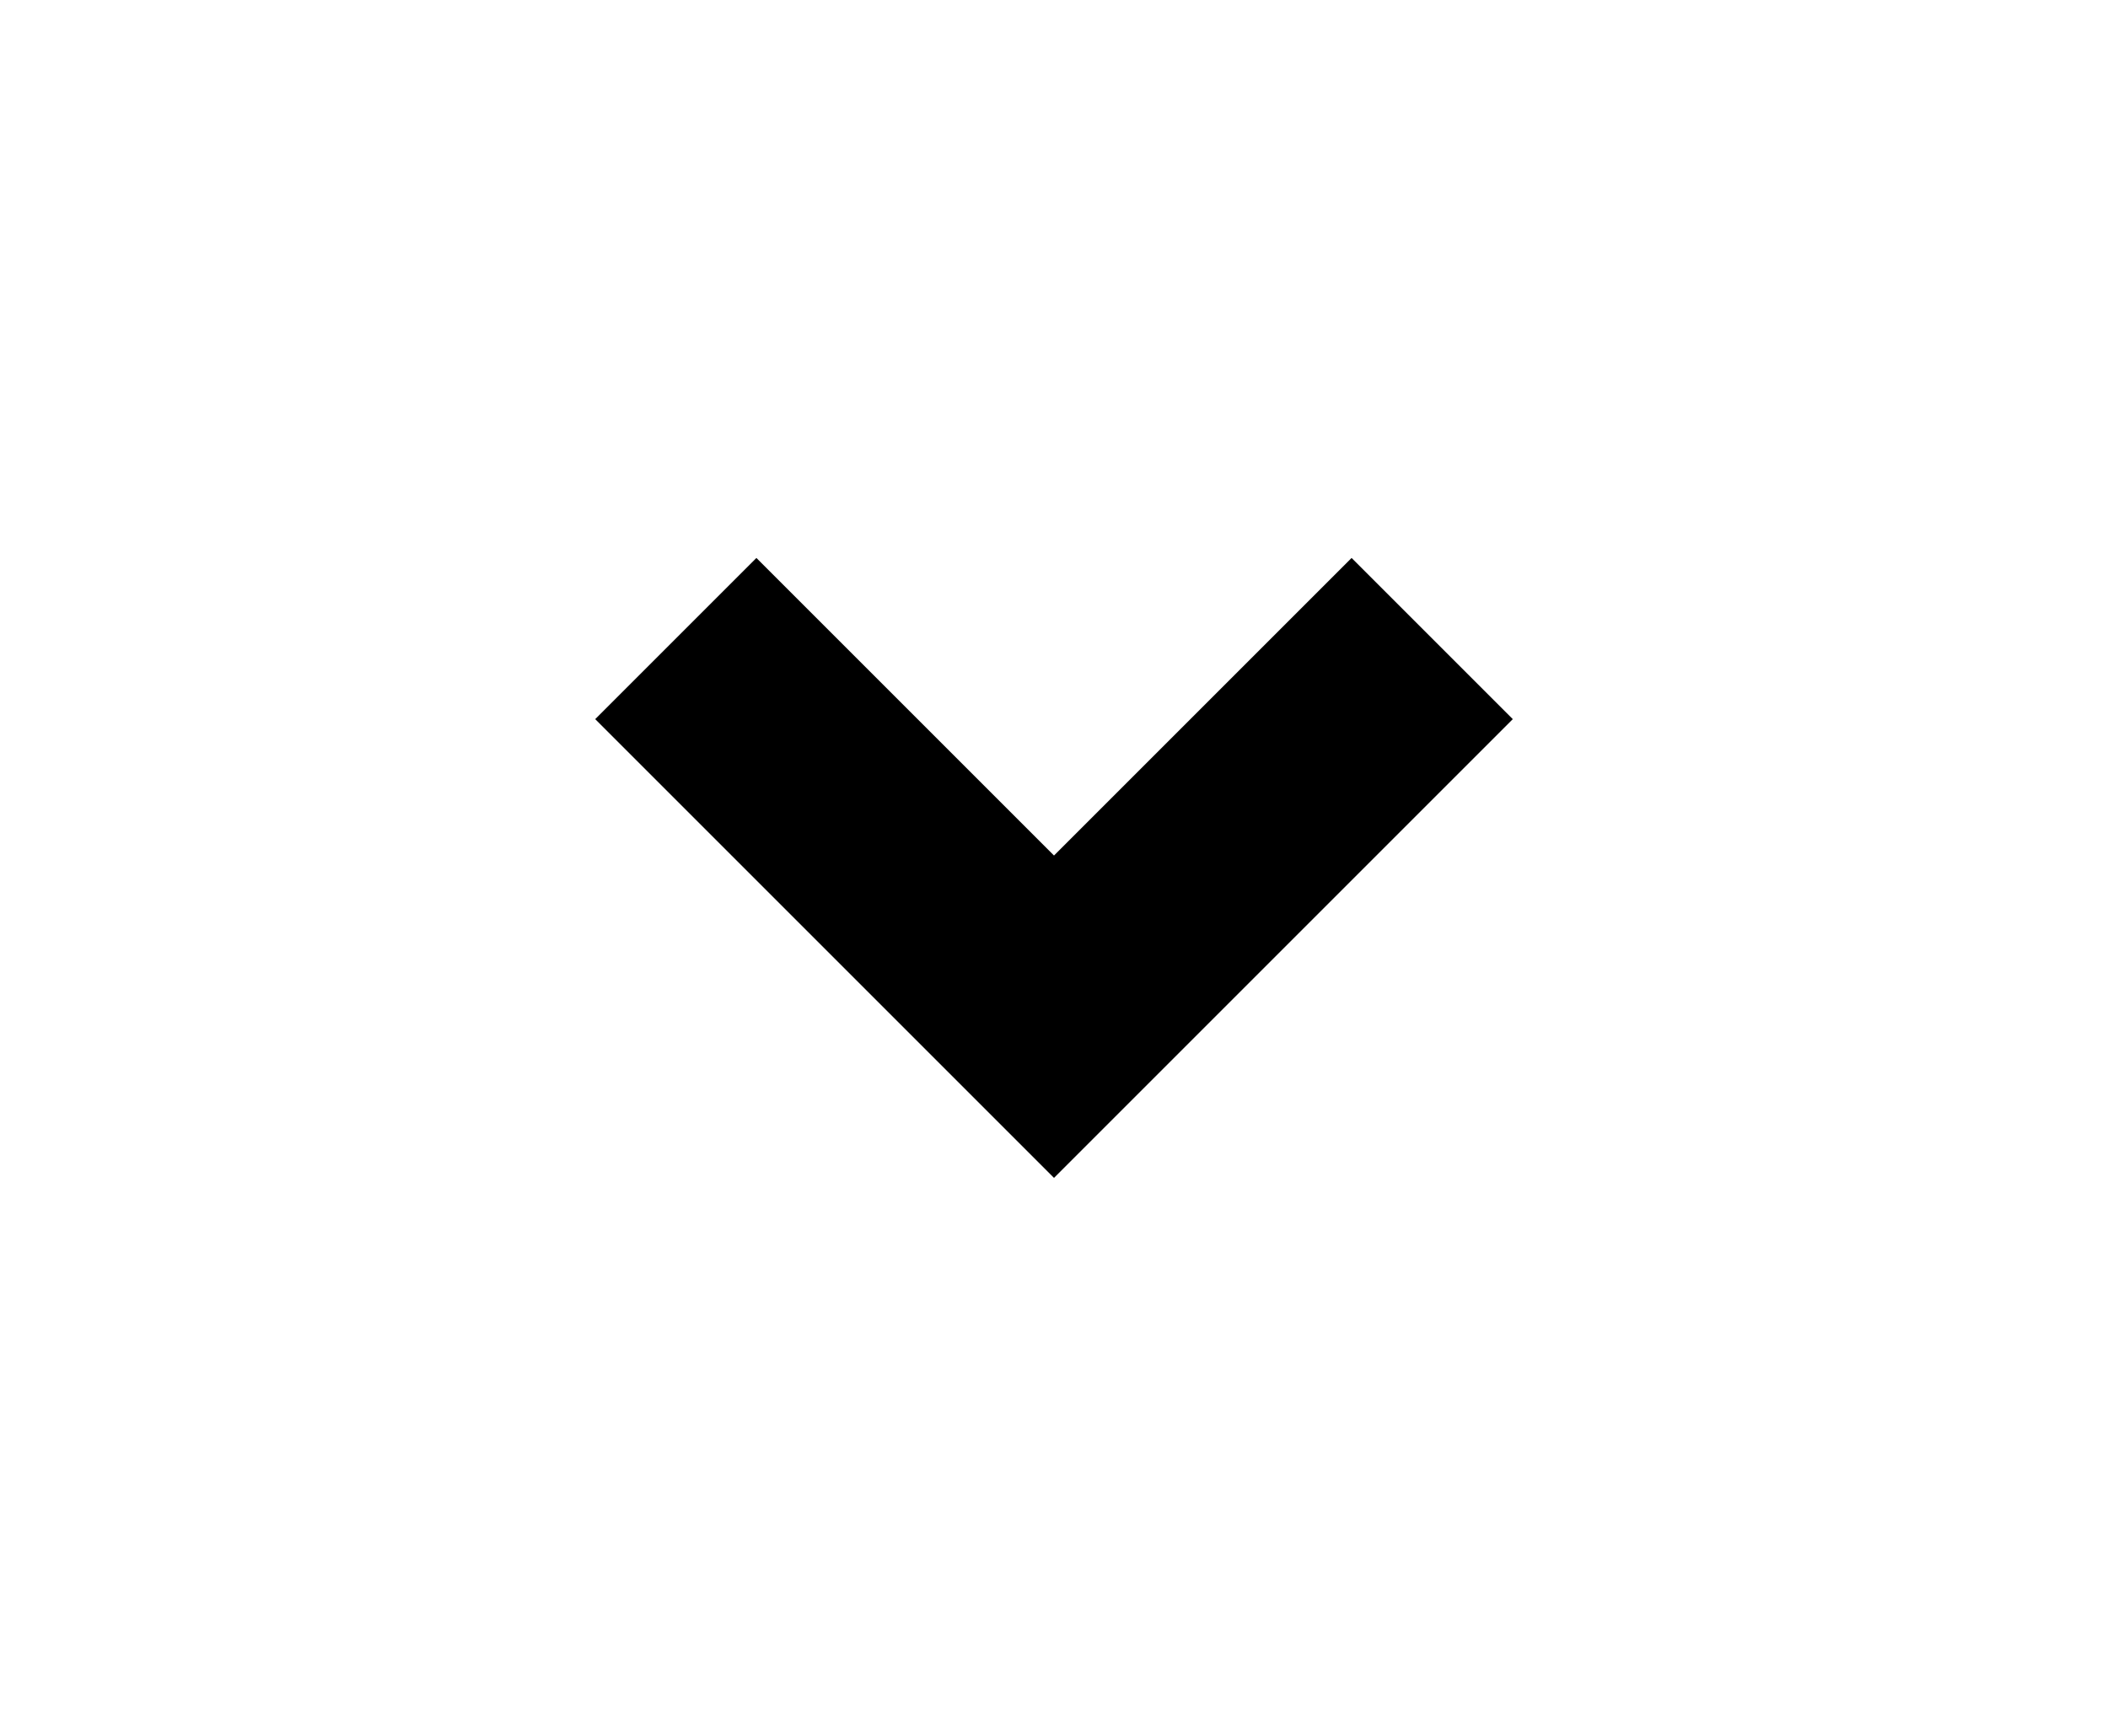 <?xml version="1.0" encoding="utf-8"?>
<!-- Generator: Adobe Illustrator 23.0.4, SVG Export Plug-In . SVG Version: 6.00 Build 0)  -->
<svg version="1.1" id="Layer_1" xmlns="http://www.w3.org/2000/svg" xmlns:xlink="http://www.w3.org/1999/xlink" x="0px" y="0px"
	 viewBox="0 0 17 14" style="enable-background:new 0 0 17 14;" xml:space="preserve">
<path d="M10.9,4.5l1.3,1.3L9.8,8.2L8.5,9.5L7.2,8.2L4.8,5.8l1.3-1.3l2.4,2.4C8.5,6.9,10.9,4.5,10.9,4.5z"/>
</svg>
